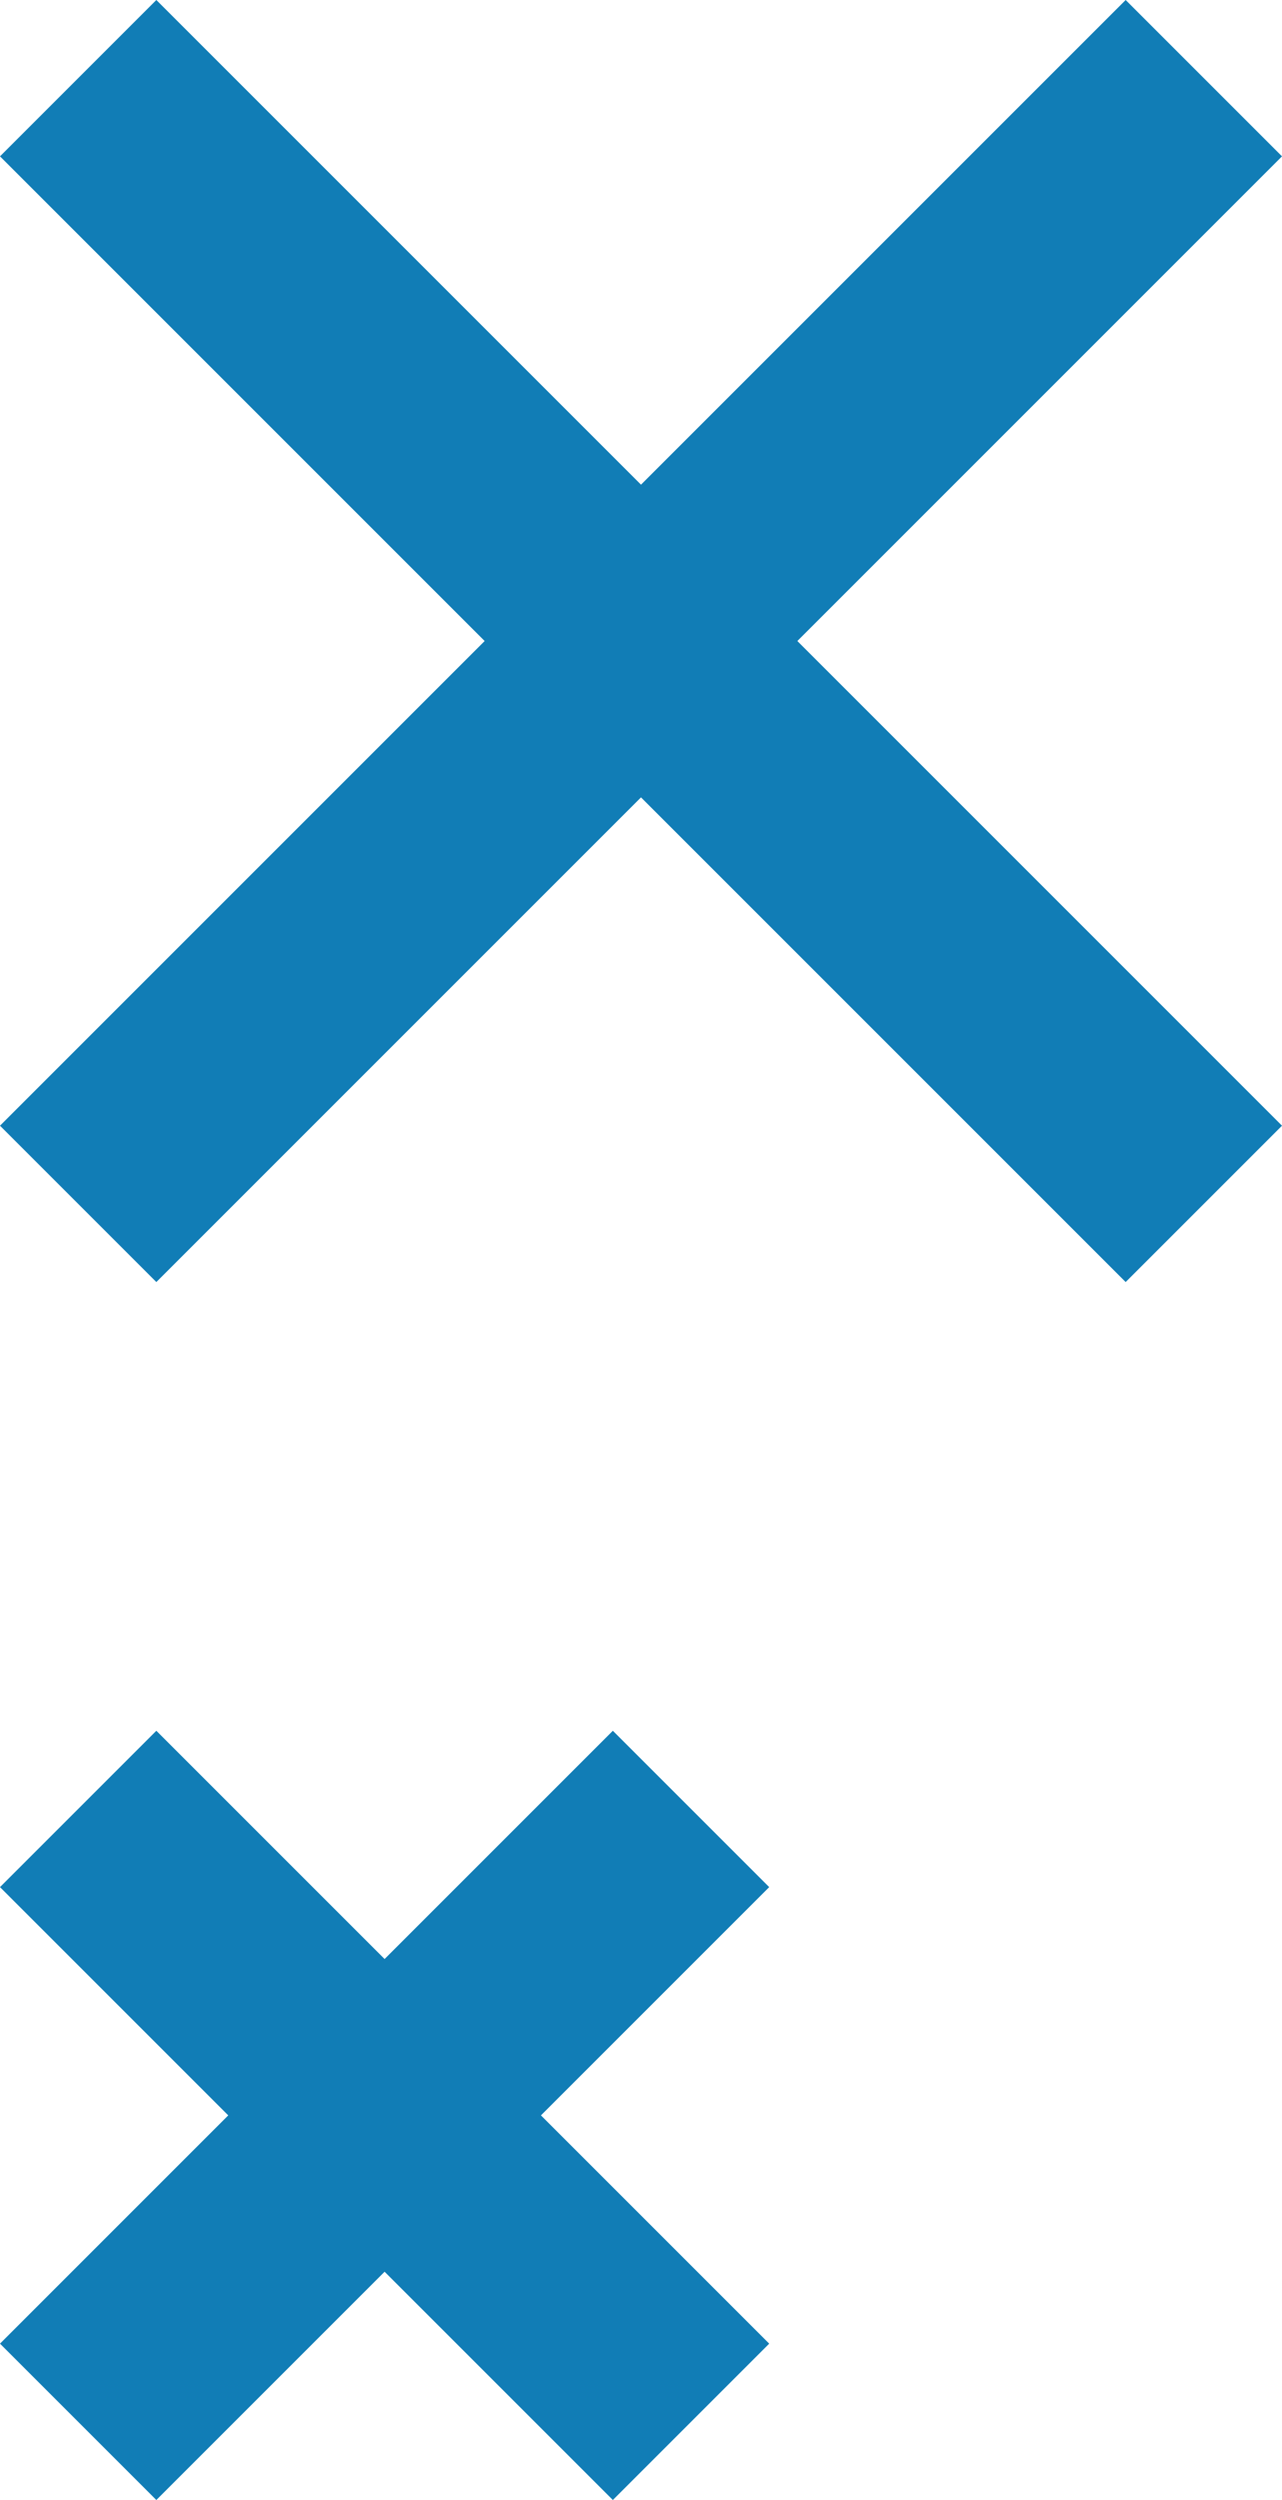 <?xml version="1.0" encoding="UTF-8" standalone="no"?>
<svg width="40px" height="78px" viewBox="0 0 40 78" version="1.1" xmlns="http://www.w3.org/2000/svg" xmlns:xlink="http://www.w3.org/1999/xlink">
    <!-- Generator: Sketch 39.1 (31720) - http://www.bohemiancoding.com/sketch -->
    <title>Group 2</title>
    <desc>Created with Sketch.</desc>
    <defs></defs>
    <g id="Welcome" stroke="none" stroke-width="1" fill="none" fill-rule="evenodd">
        <g id="Desktop-HD-Copy" transform="translate(-1370, -117)" fill="#117DB6">
            <g id="Group-2" transform="translate(1370, 117)">
                <g id="desktop-icon-close">
                    <polygon id="Page-1" points="20 15.122 35.122 -4.90174835e-15 40 4.878 24.878 20 40 35.122 35.122 40 20 24.878 4.878 40 0 35.122 15.122 20 0 4.878 4.878 -4.90174835e-15"></polygon>
                </g>
                <g id="mobile-icon-close" transform="translate(0, 54)">
                    <polygon id="Page-1" points="12 7.122 19.122 0 24 4.878 16.878 12 24 19.122 19.122 24 12 16.878 4.878 24 0 19.122 7.122 12 0 4.878 4.878 0"></polygon>
                </g>
            </g>
        </g>
    </g>
</svg>